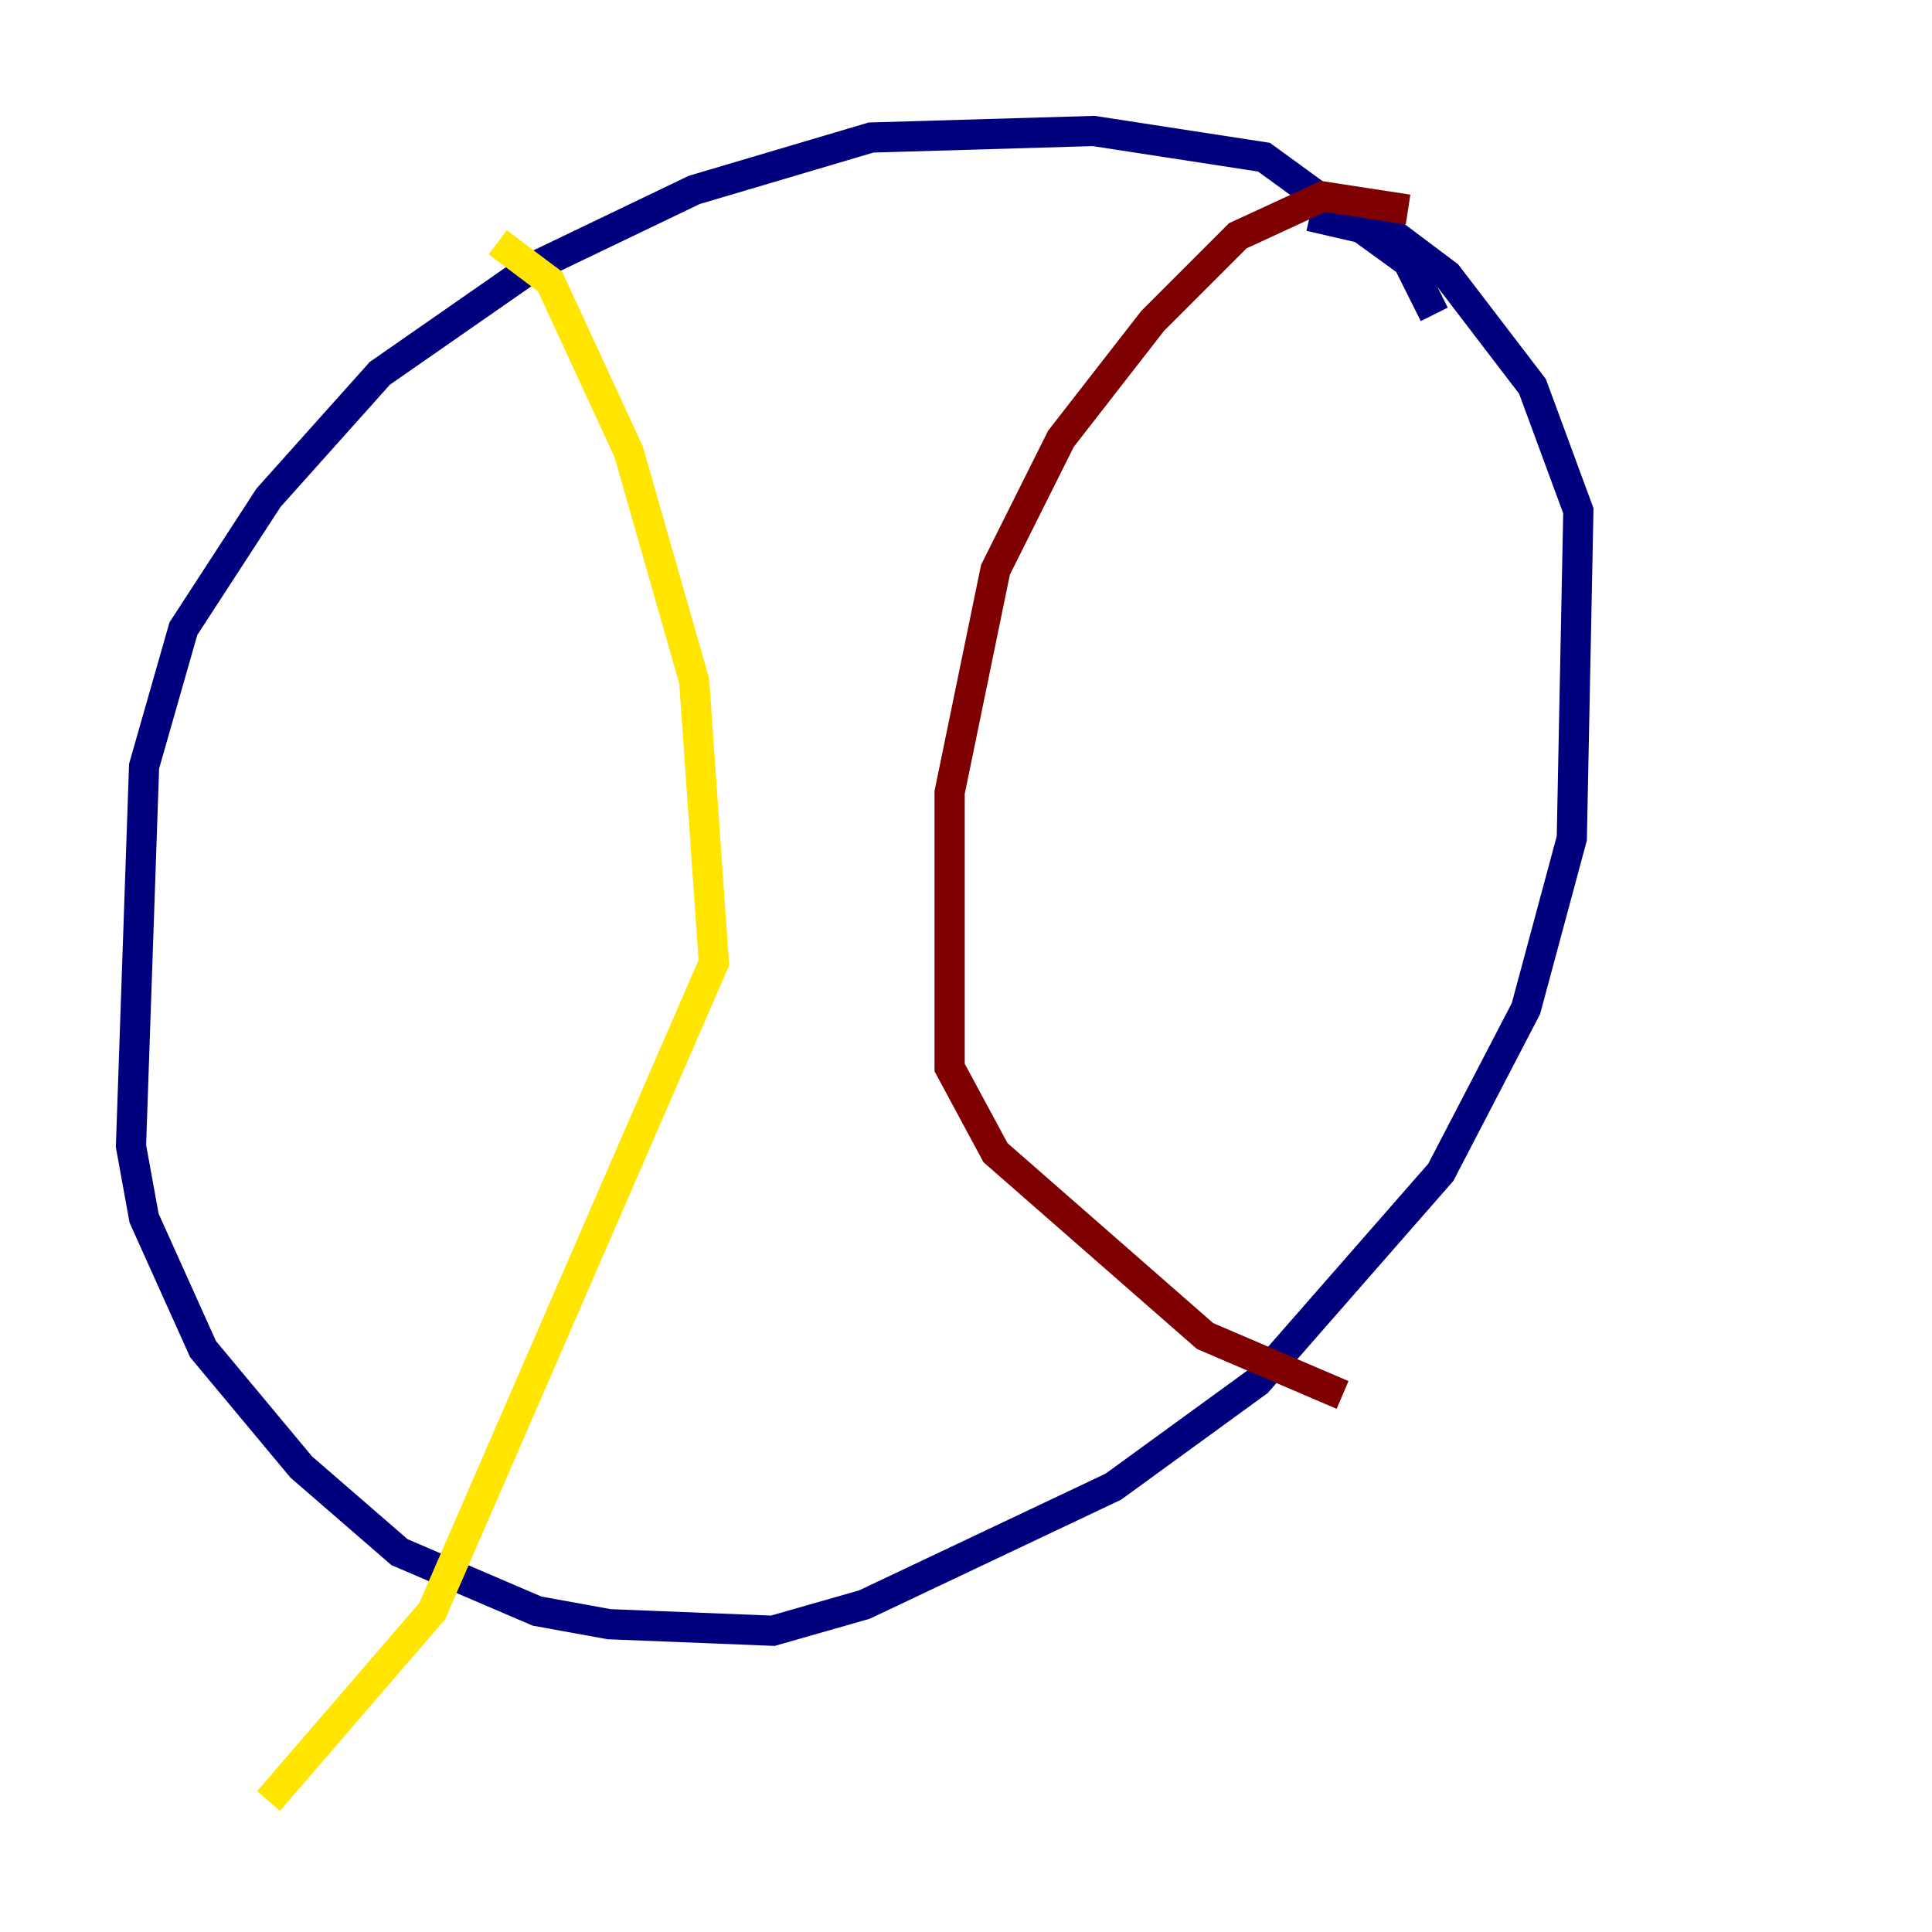 <?xml version="1.0" encoding="utf-8" ?>
<svg baseProfile="tiny" height="128" version="1.2" viewBox="0,0,128,128" width="128" xmlns="http://www.w3.org/2000/svg" xmlns:ev="http://www.w3.org/2001/xml-events" xmlns:xlink="http://www.w3.org/1999/xlink"><defs /><polyline fill="none" points="95.024,20.827 93.288,17.356 83.742,10.414 72.461,8.678 57.709,9.112 45.993,12.583 35.146,17.79 25.166,24.732 17.79,32.976 12.149,41.654 9.546,50.766 8.678,75.932 9.546,80.705 13.451,89.383 19.959,97.193 26.468,102.834 35.58,106.739 40.352,107.607 51.2,108.041 57.275,106.305 73.763,98.495 83.308,91.552 95.458,77.668 101.098,66.82 104.136,55.539 104.57,33.844 101.532,25.6 95.891,18.224 92.42,15.62 86.78,14.319" stroke="#00007f" stroke-width="2" /><polyline fill="none" points="40.352,20.827 40.352,20.827" stroke="#00d4ff" stroke-width="2" /><polyline fill="none" points="32.976,16.054 36.447,18.658 41.654,29.939 45.993,45.125 47.295,63.783 28.637,106.739 17.79,119.322" stroke="#ffe500" stroke-width="2" /><polyline fill="none" points="93.288,13.885 87.647,13.017 82.007,15.62 76.366,21.261 70.291,29.071 65.953,37.749 62.915,52.502 62.915,70.725 65.953,76.366 79.837,88.515 88.949,92.42" stroke="#7f0000" stroke-width="2" /></svg>
